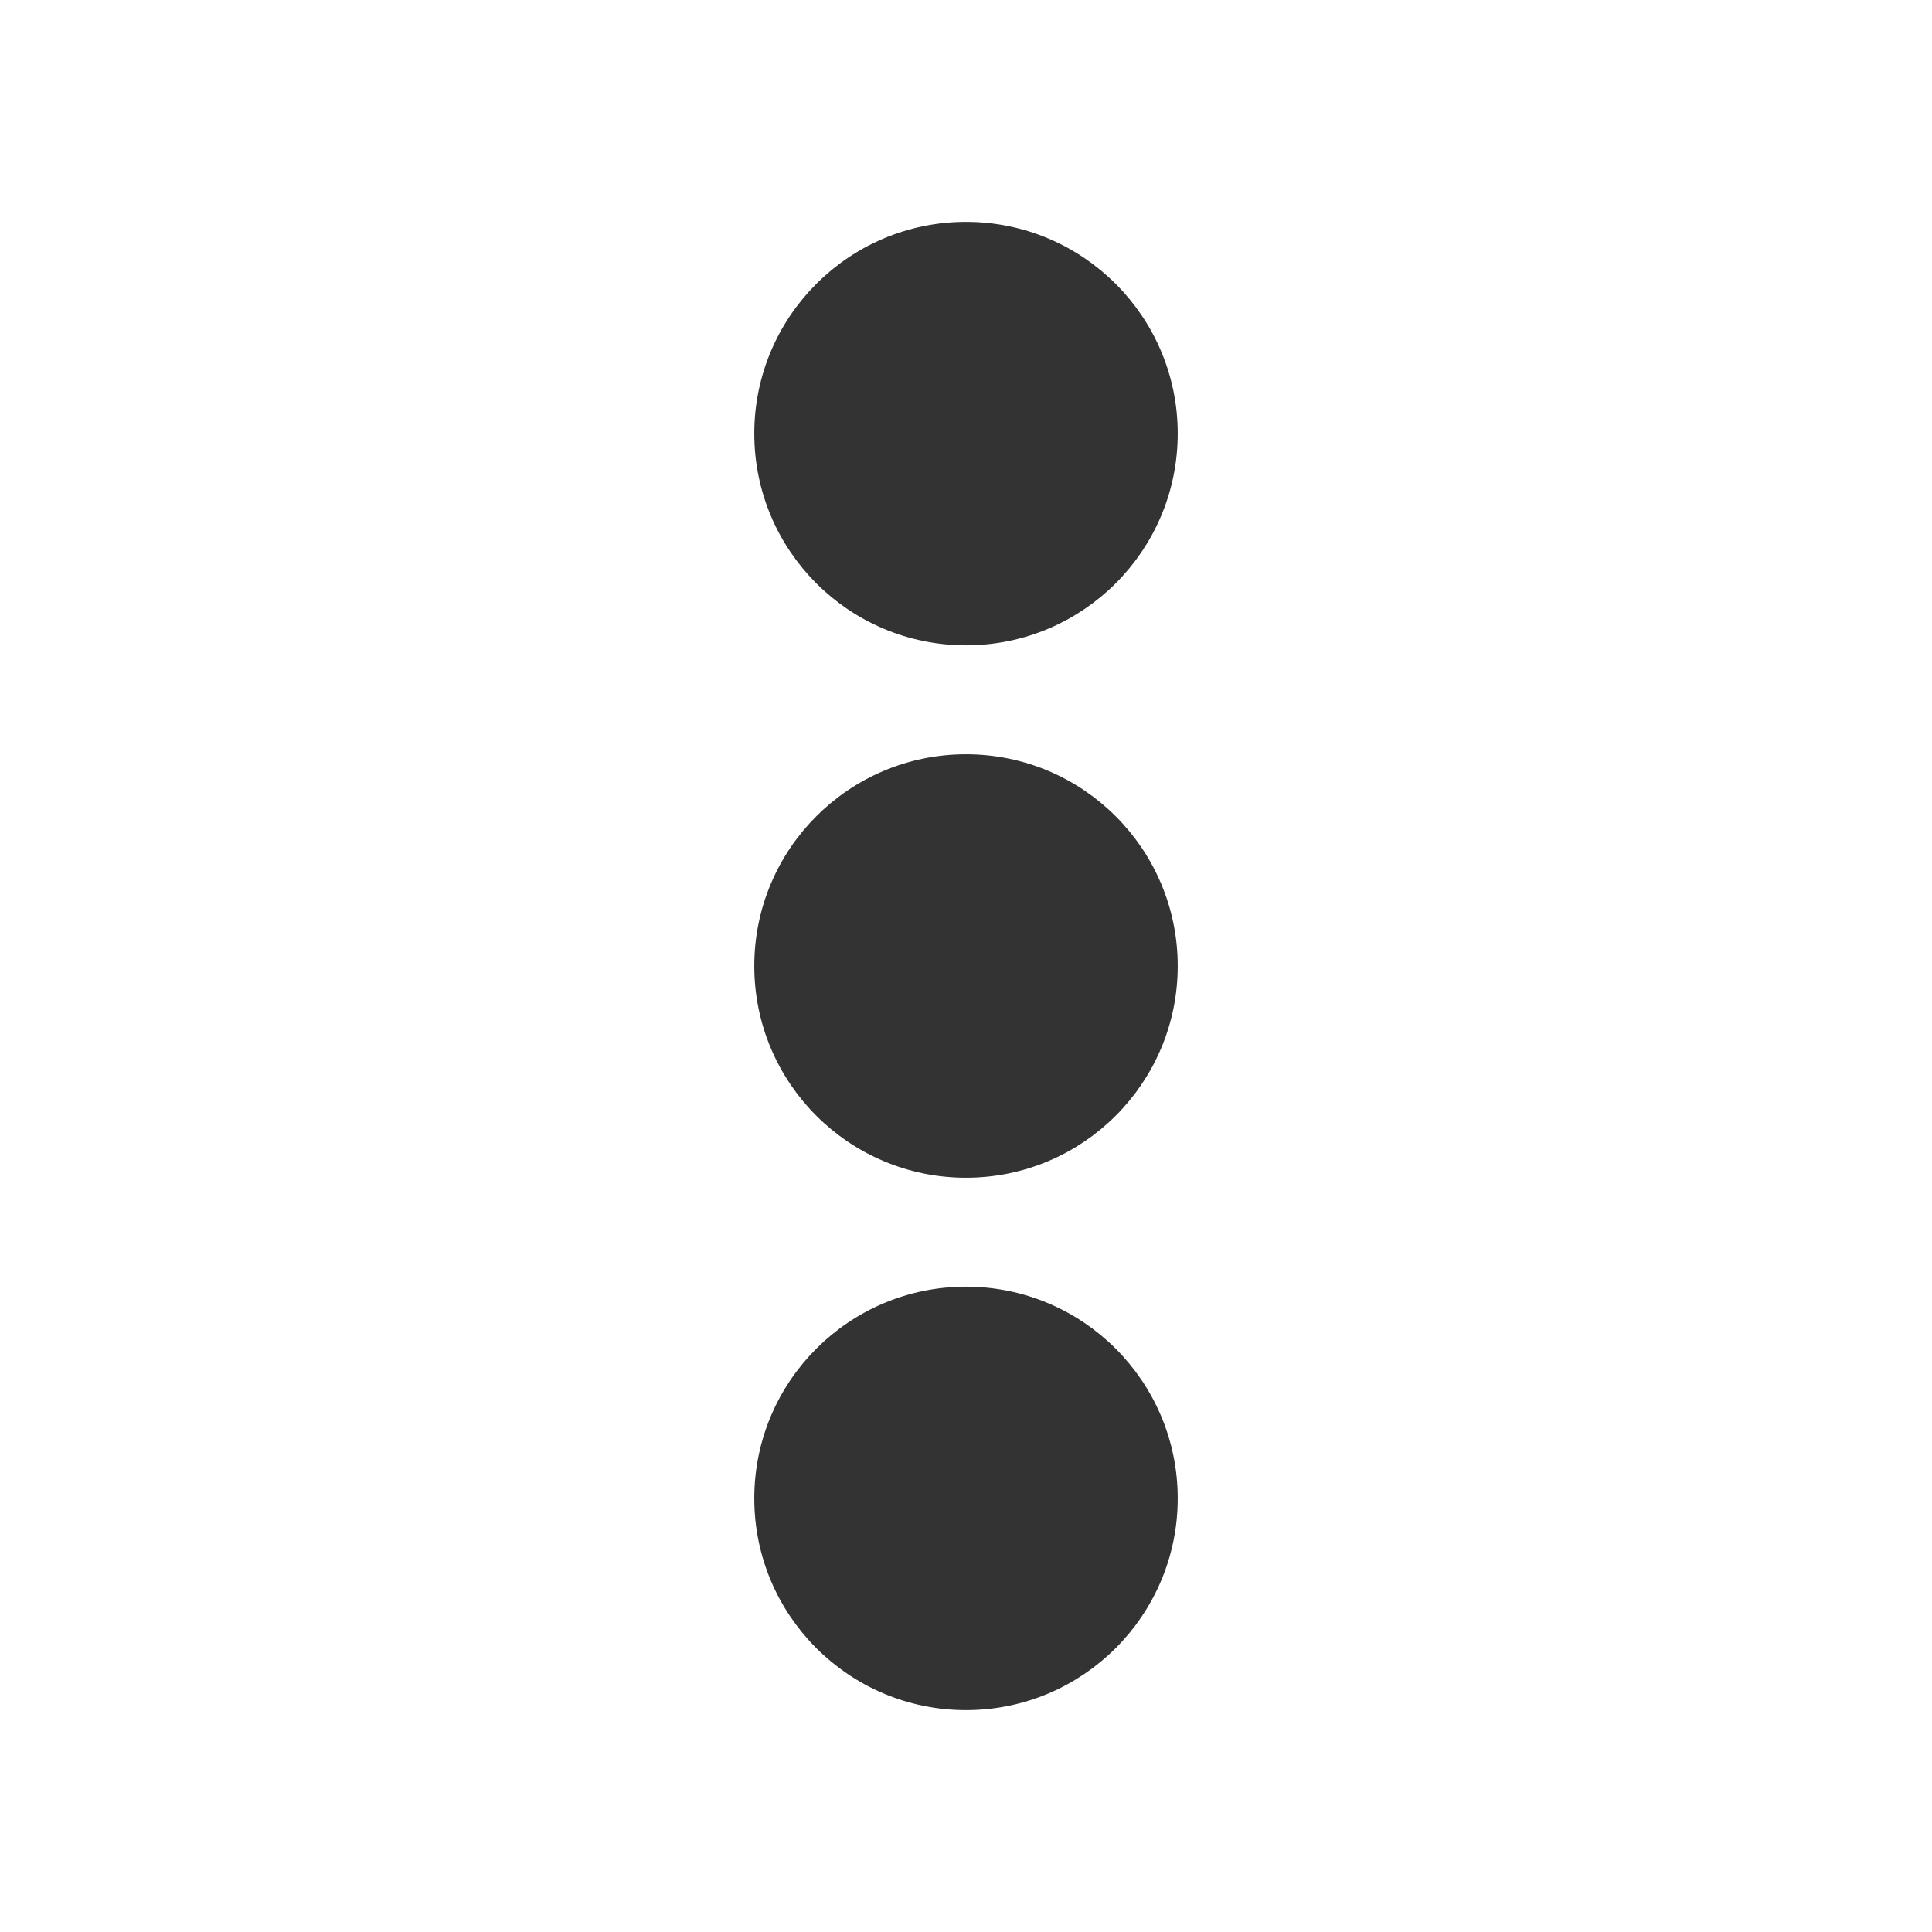 <svg xmlns="http://www.w3.org/2000/svg" viewBox="0 0 320 320">
  <title>support.dots-vertical-filled</title>
  <g id="dots-horizontal">
    <circle cx="160" cy="71.818" r="33.068" style="fill: #333;stroke: #333;stroke-linejoin: round;stroke-width: 4px"/>
    <circle cx="160" cy="160" r="33.068" style="fill: #333;stroke: #333;stroke-linejoin: round;stroke-width: 4px"/>
    <circle cx="160" cy="248.182" r="33.068" style="fill: #333;stroke: #333;stroke-linejoin: round;stroke-width: 4px"/>
  </g>
</svg>
